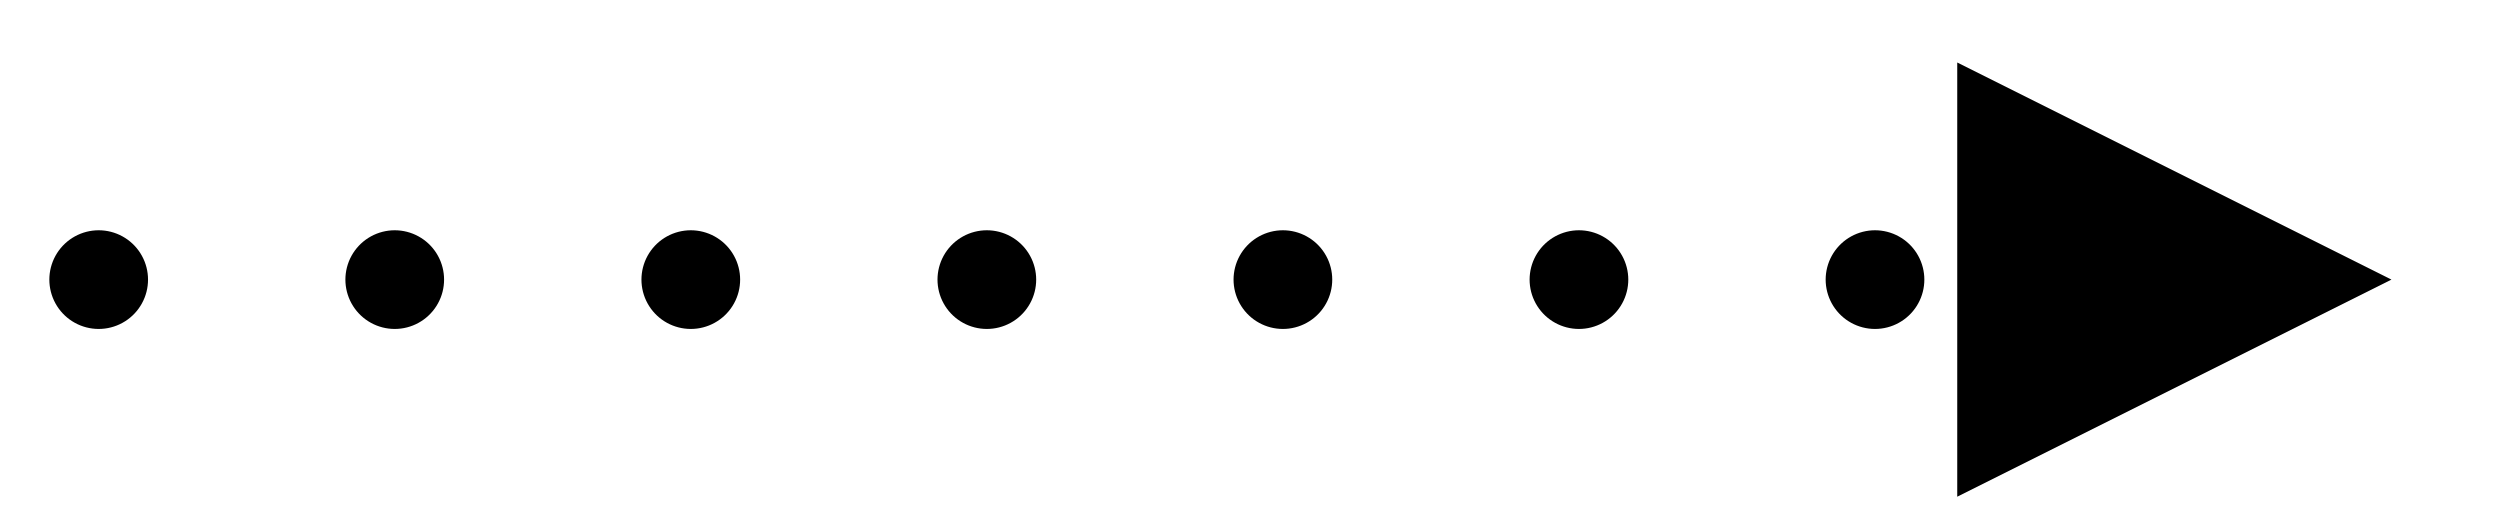 <?xml version="1.0" encoding="UTF-8" standalone="no"?><svg xmlns="http://www.w3.org/2000/svg" xmlns:xlink="http://www.w3.org/1999/xlink" clip-rule="evenodd" stroke-miterlimit="10" viewBox="0 0 76 16"><desc>SVG generated by Keynote</desc><defs></defs><g transform="matrix(1.00, 0.00, -0.00, -1.00, 0.0, 16.0)"><path d="M -0.1 0.3 L 56.1 0.3 L 57.9 0.3 " fill="none" stroke="#000000" stroke-width="3.00" stroke-linecap="round" stroke-dasharray="0.0, 9.0" transform="matrix(1.00, 0.00, 0.00, -1.00, 3.1, 7.8)"></path><path d="M 59.5 0.9 L 72.7 7.5 L 59.5 14.1 Z M 59.5 0.9 " fill="#000000"></path></g></svg>